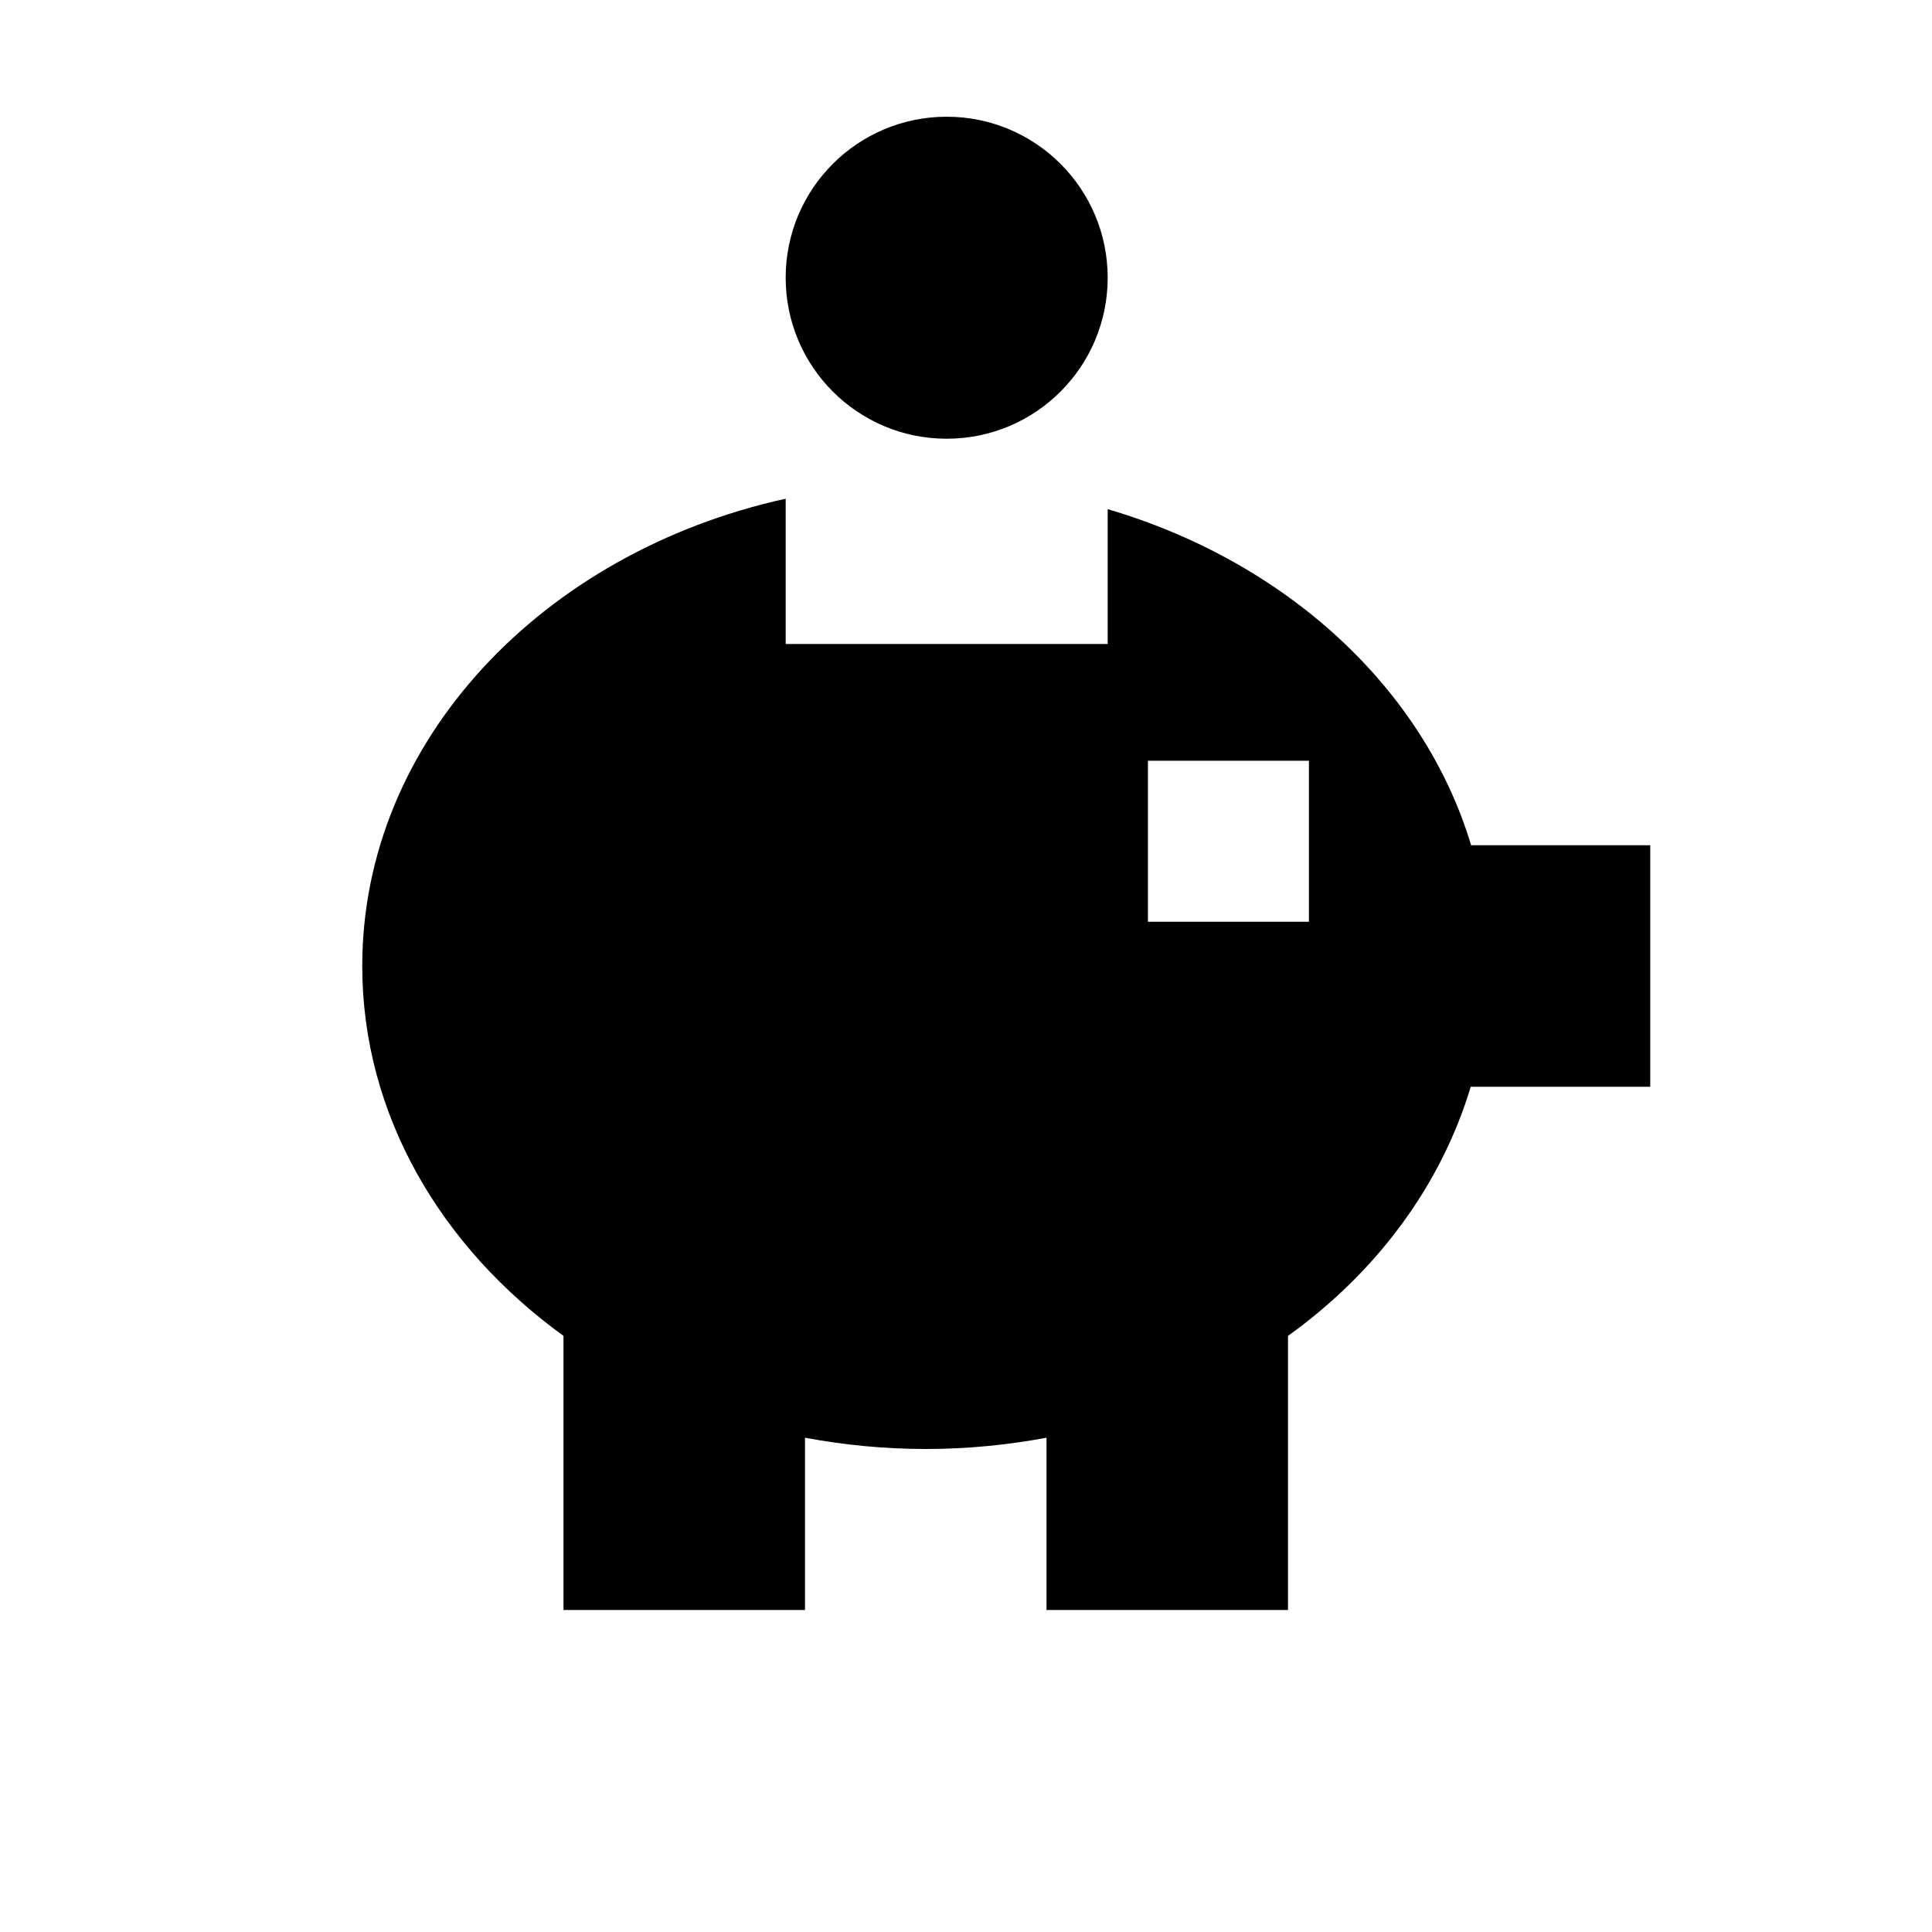 <svg xmlns="http://www.w3.org/2000/svg" width="1.5em" height="1.5em" fill="none" viewBox="0 0 24 24"><path fill="currentColor" fill-rule="evenodd" d="M13.76 3.45C13.76 4.555 12.865 5.45 11.76 5.45C10.655 5.45 9.76 4.555 9.76 3.45C9.76 2.345 10.655 1.45 11.76 1.45C12.865 1.45 13.76 2.345 13.76 3.45ZM18.275 10.5H20.5V13.5H18.27C17.9 14.73 17.1 15.805 16 16.595V20H13V17.86C12.515 17.95 12.015 18 11.5 18C10.985 18 10.485 17.95 10 17.86V20H7V16.595C5.475 15.49 4.5 13.845 4.5 12C4.5 9.205 6.74 6.86 9.76 6.195V8H13.76V6.325C15.97 6.975 17.685 8.54 18.275 10.5ZM14.26 11.45H16.26V9.45H14.26V11.45Z" clip-rule="evenodd"/></svg>
